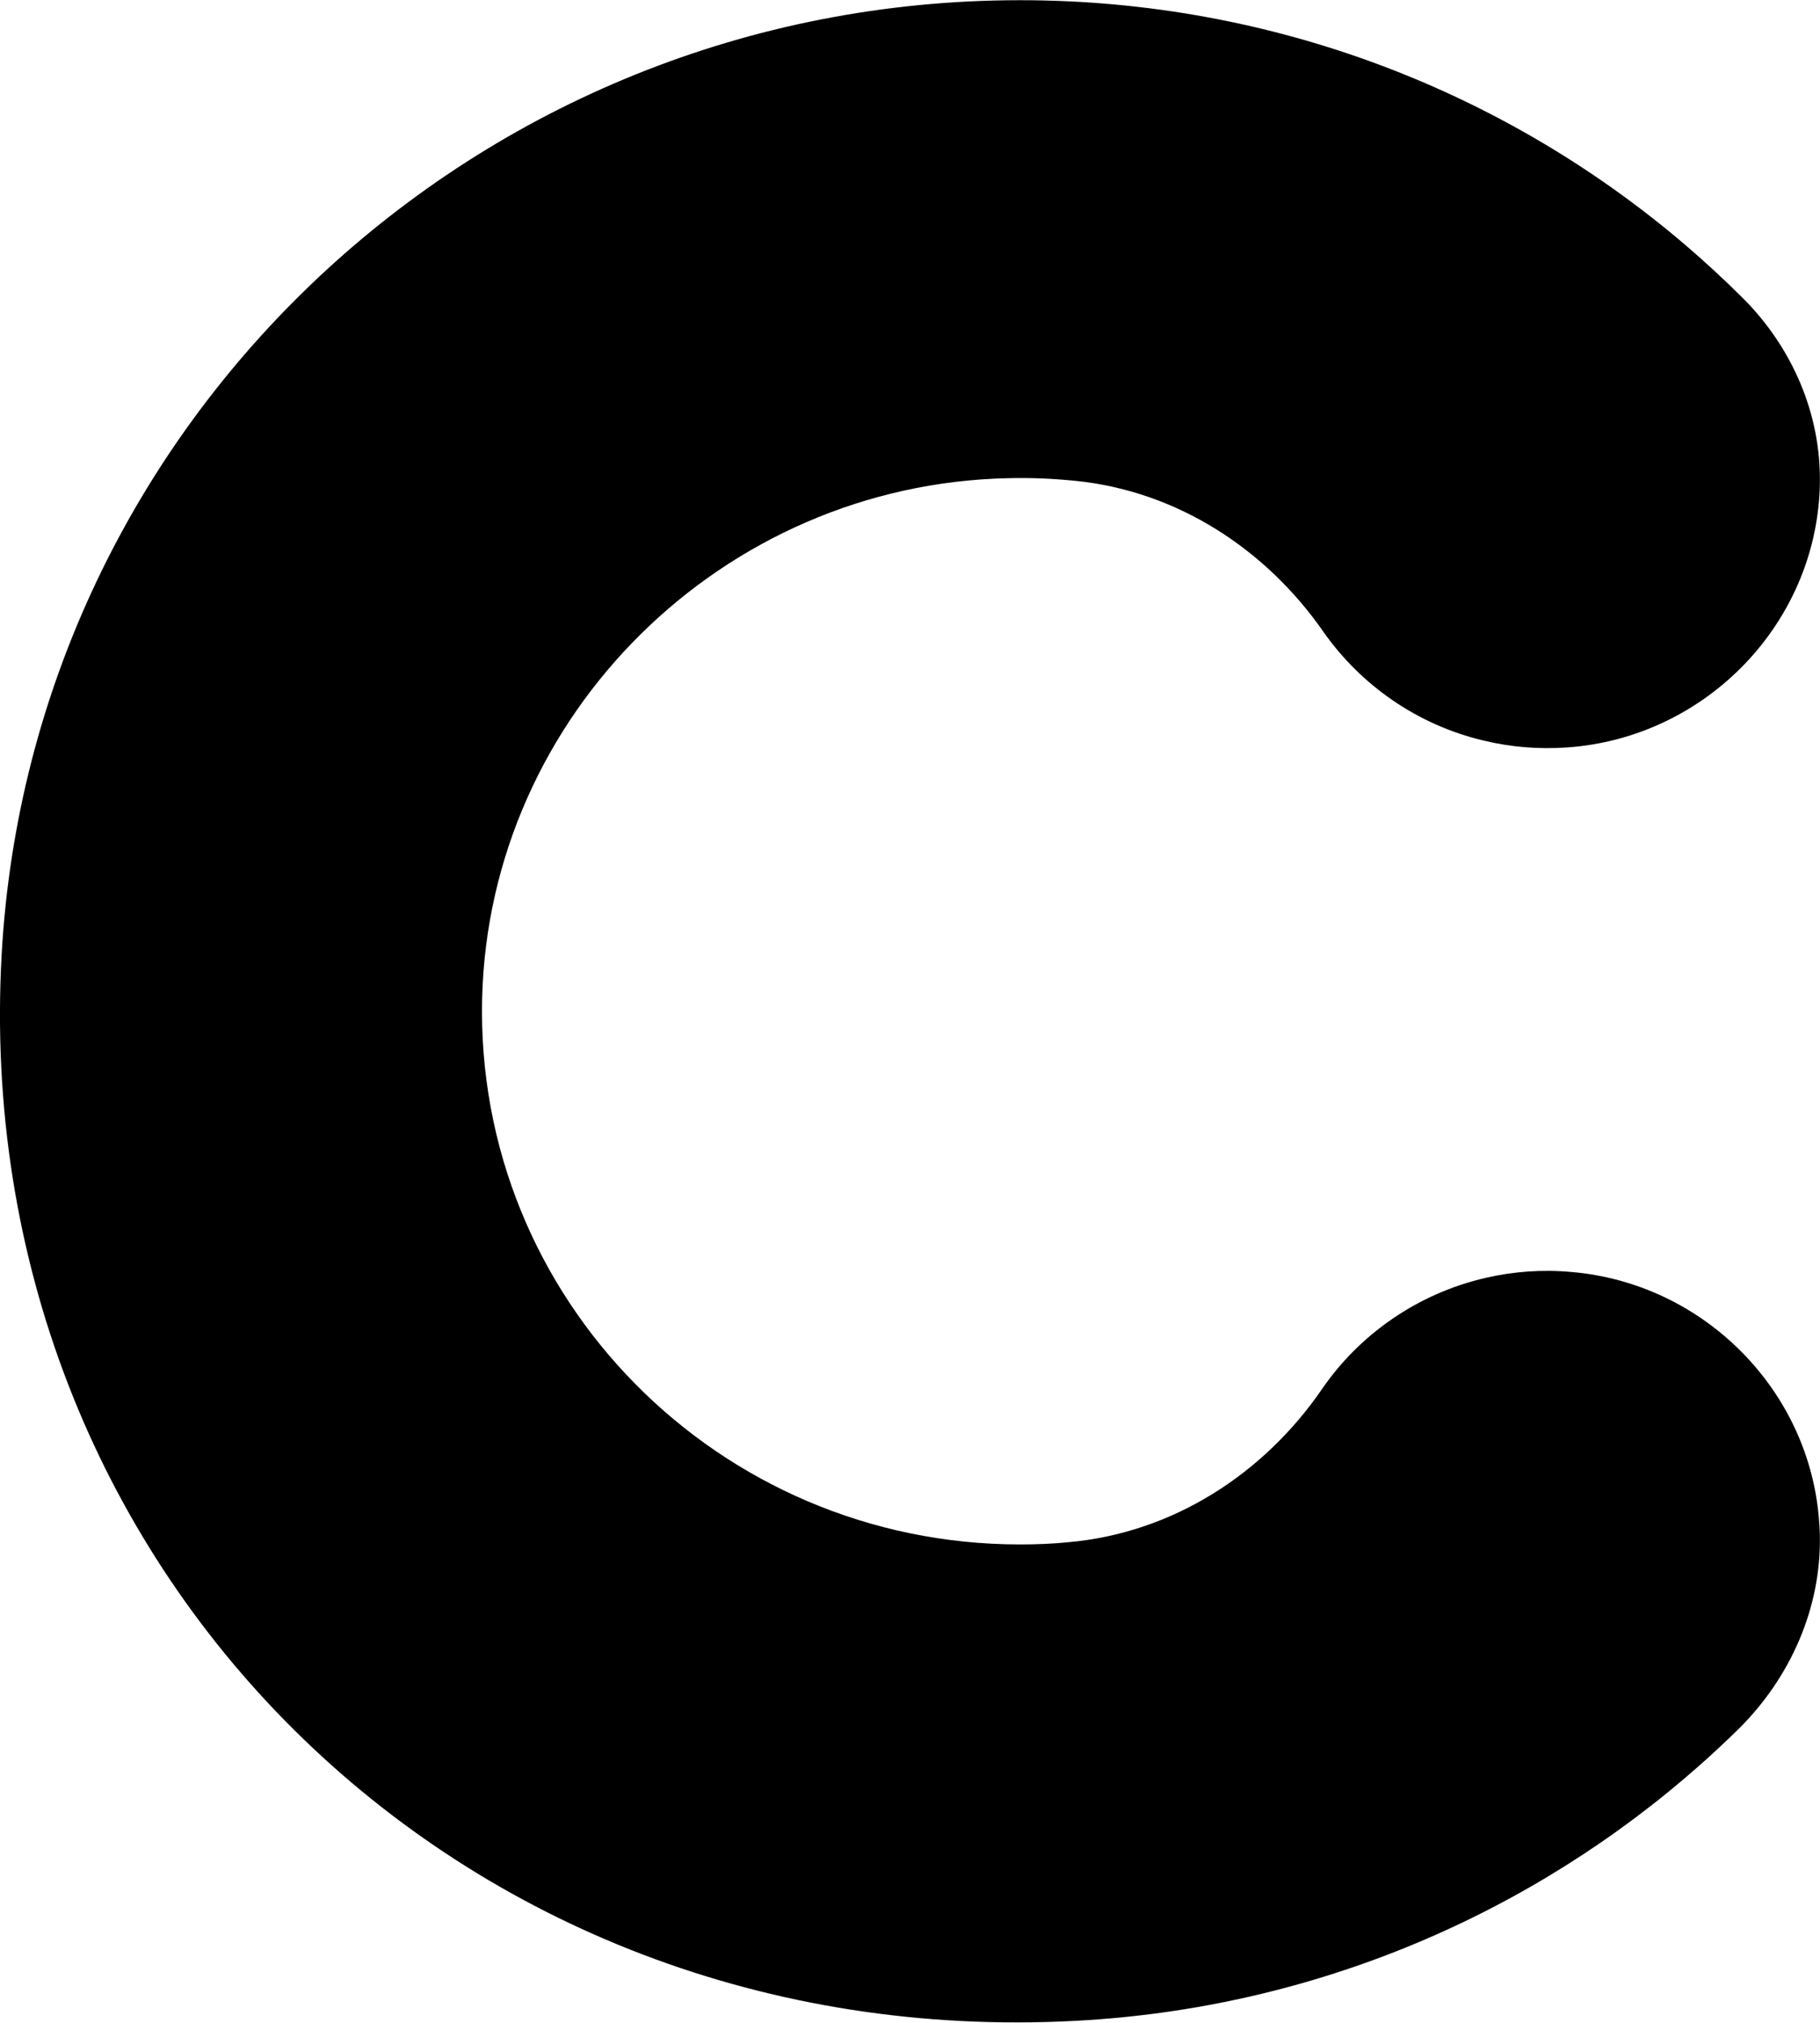 <svg width="9" height="10" xmlns="http://www.w3.org/2000/svg" xmlns:xlink="http://www.w3.org/1999/xlink" xml:space="preserve" overflow="hidden"><defs><clipPath id="clip0"><rect x="58" y="5" width="9" height="10"/></clipPath></defs><g clip-path="url(#clip0)" transform="translate(-58 -5)"><path d="M8.916 7.529C8.918 7.548 8.918 7.567 8.919 7.586 8.927 7.947 8.775 8.293 8.519 8.548 8.458 8.608 8.396 8.667 8.333 8.723 7.511 9.458 6.446 9.926 5.273 9.989 2.244 10.153-0.158 7.749 0.008 4.72 0.152 2.089 2.332 0 4.999 0 6.246 0 7.387 0.457 8.262 1.212 8.358 1.295 8.449 1.38 8.538 1.469 8.783 1.714 8.926 2.046 8.919 2.392 8.919 2.41 8.918 2.428 8.917 2.446 8.876 3.109 8.343 3.647 7.681 3.694 7.539 3.704 7.402 3.692 7.271 3.66 6.947 3.583 6.669 3.386 6.485 3.121 6.202 2.711 5.766 2.426 5.27 2.376 5.162 2.365 5.052 2.36 4.94 2.363 3.541 2.393 2.398 3.533 2.363 4.933 2.327 6.418 3.521 7.634 4.999 7.634 5.079 7.634 5.158 7.631 5.236 7.623 5.744 7.578 6.192 7.288 6.479 6.866 6.665 6.593 6.95 6.393 7.282 6.316L7.282 6.316C7.415 6.285 7.556 6.274 7.7 6.287 8.352 6.342 8.874 6.876 8.916 7.528Z" transform="matrix(1.009 0 0 1 58 5.001)"/></g></svg>